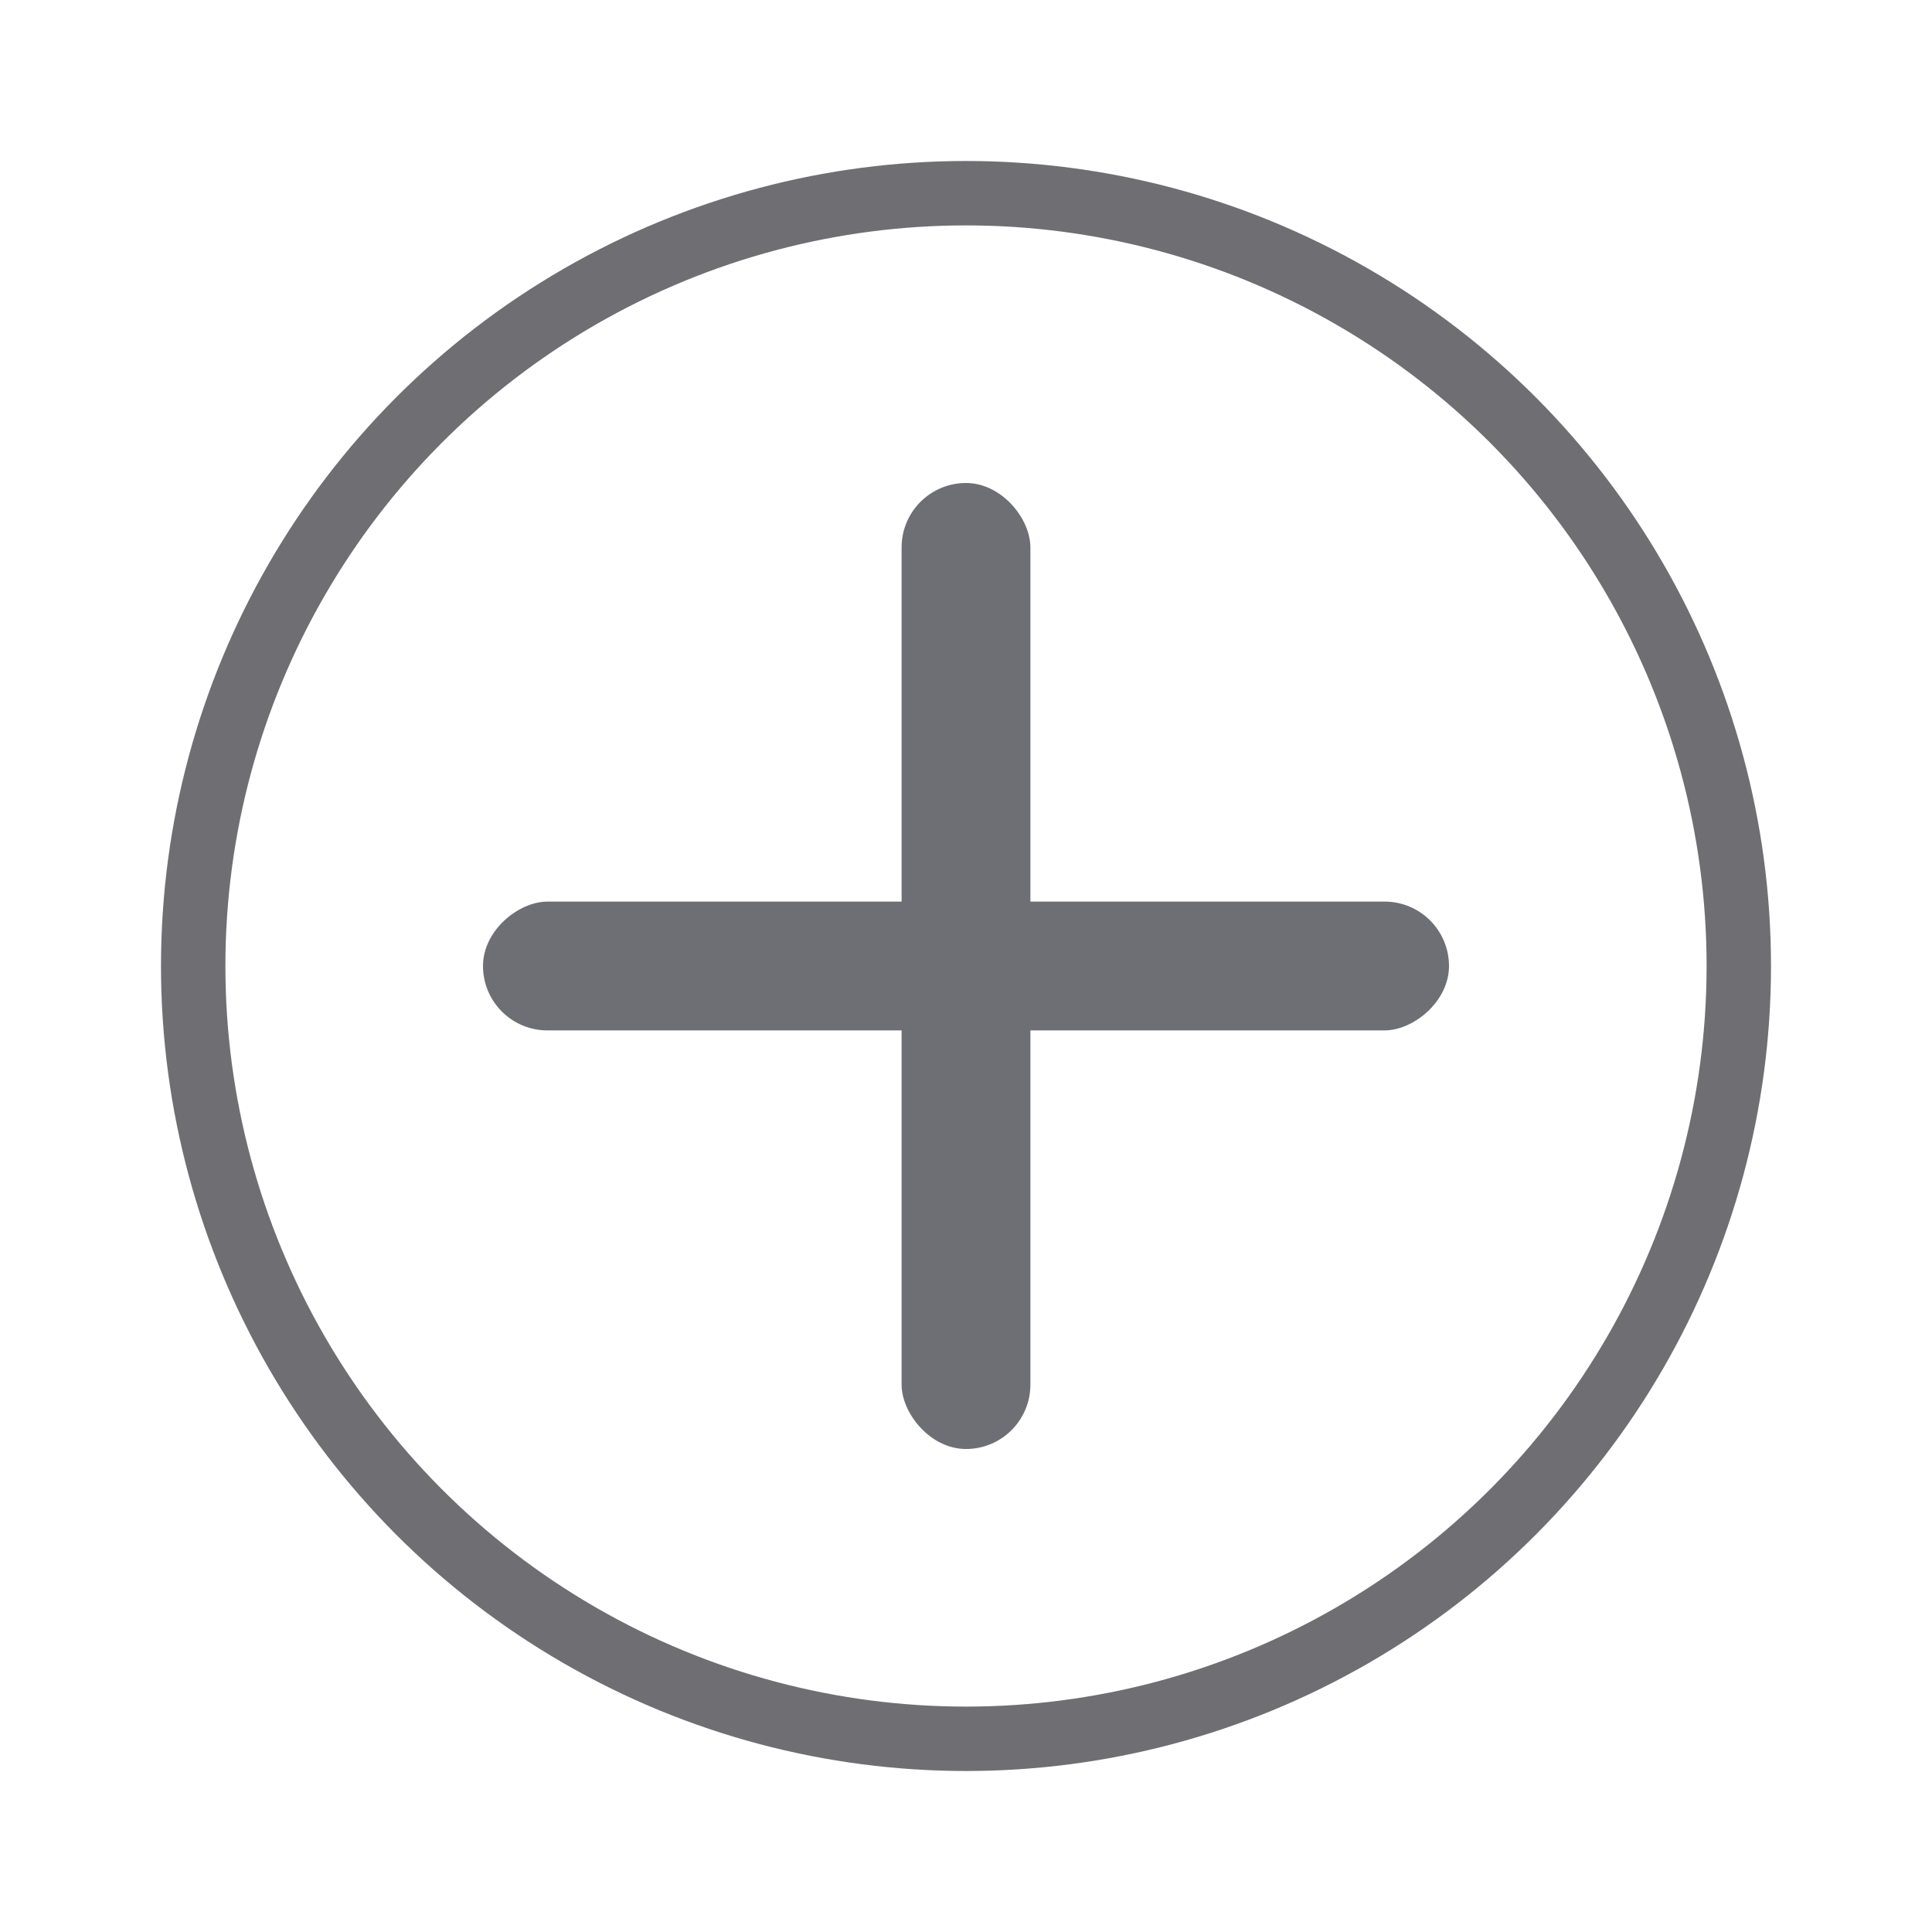 <svg width="300" height="300" viewBox="0 0 300 300" fill="none" xmlns="http://www.w3.org/2000/svg">
<circle cx="150" cy="150" r="120" stroke="#6E6E73" stroke-width="10"/>
<rect x="140" y="75" width="20" height="150" rx="10" fill="#6E6E75"/>
<rect x="75" y="160" width="20" height="150" rx="10" transform="rotate(-90 75 160)" fill="#6E6E75"/>
</svg>
